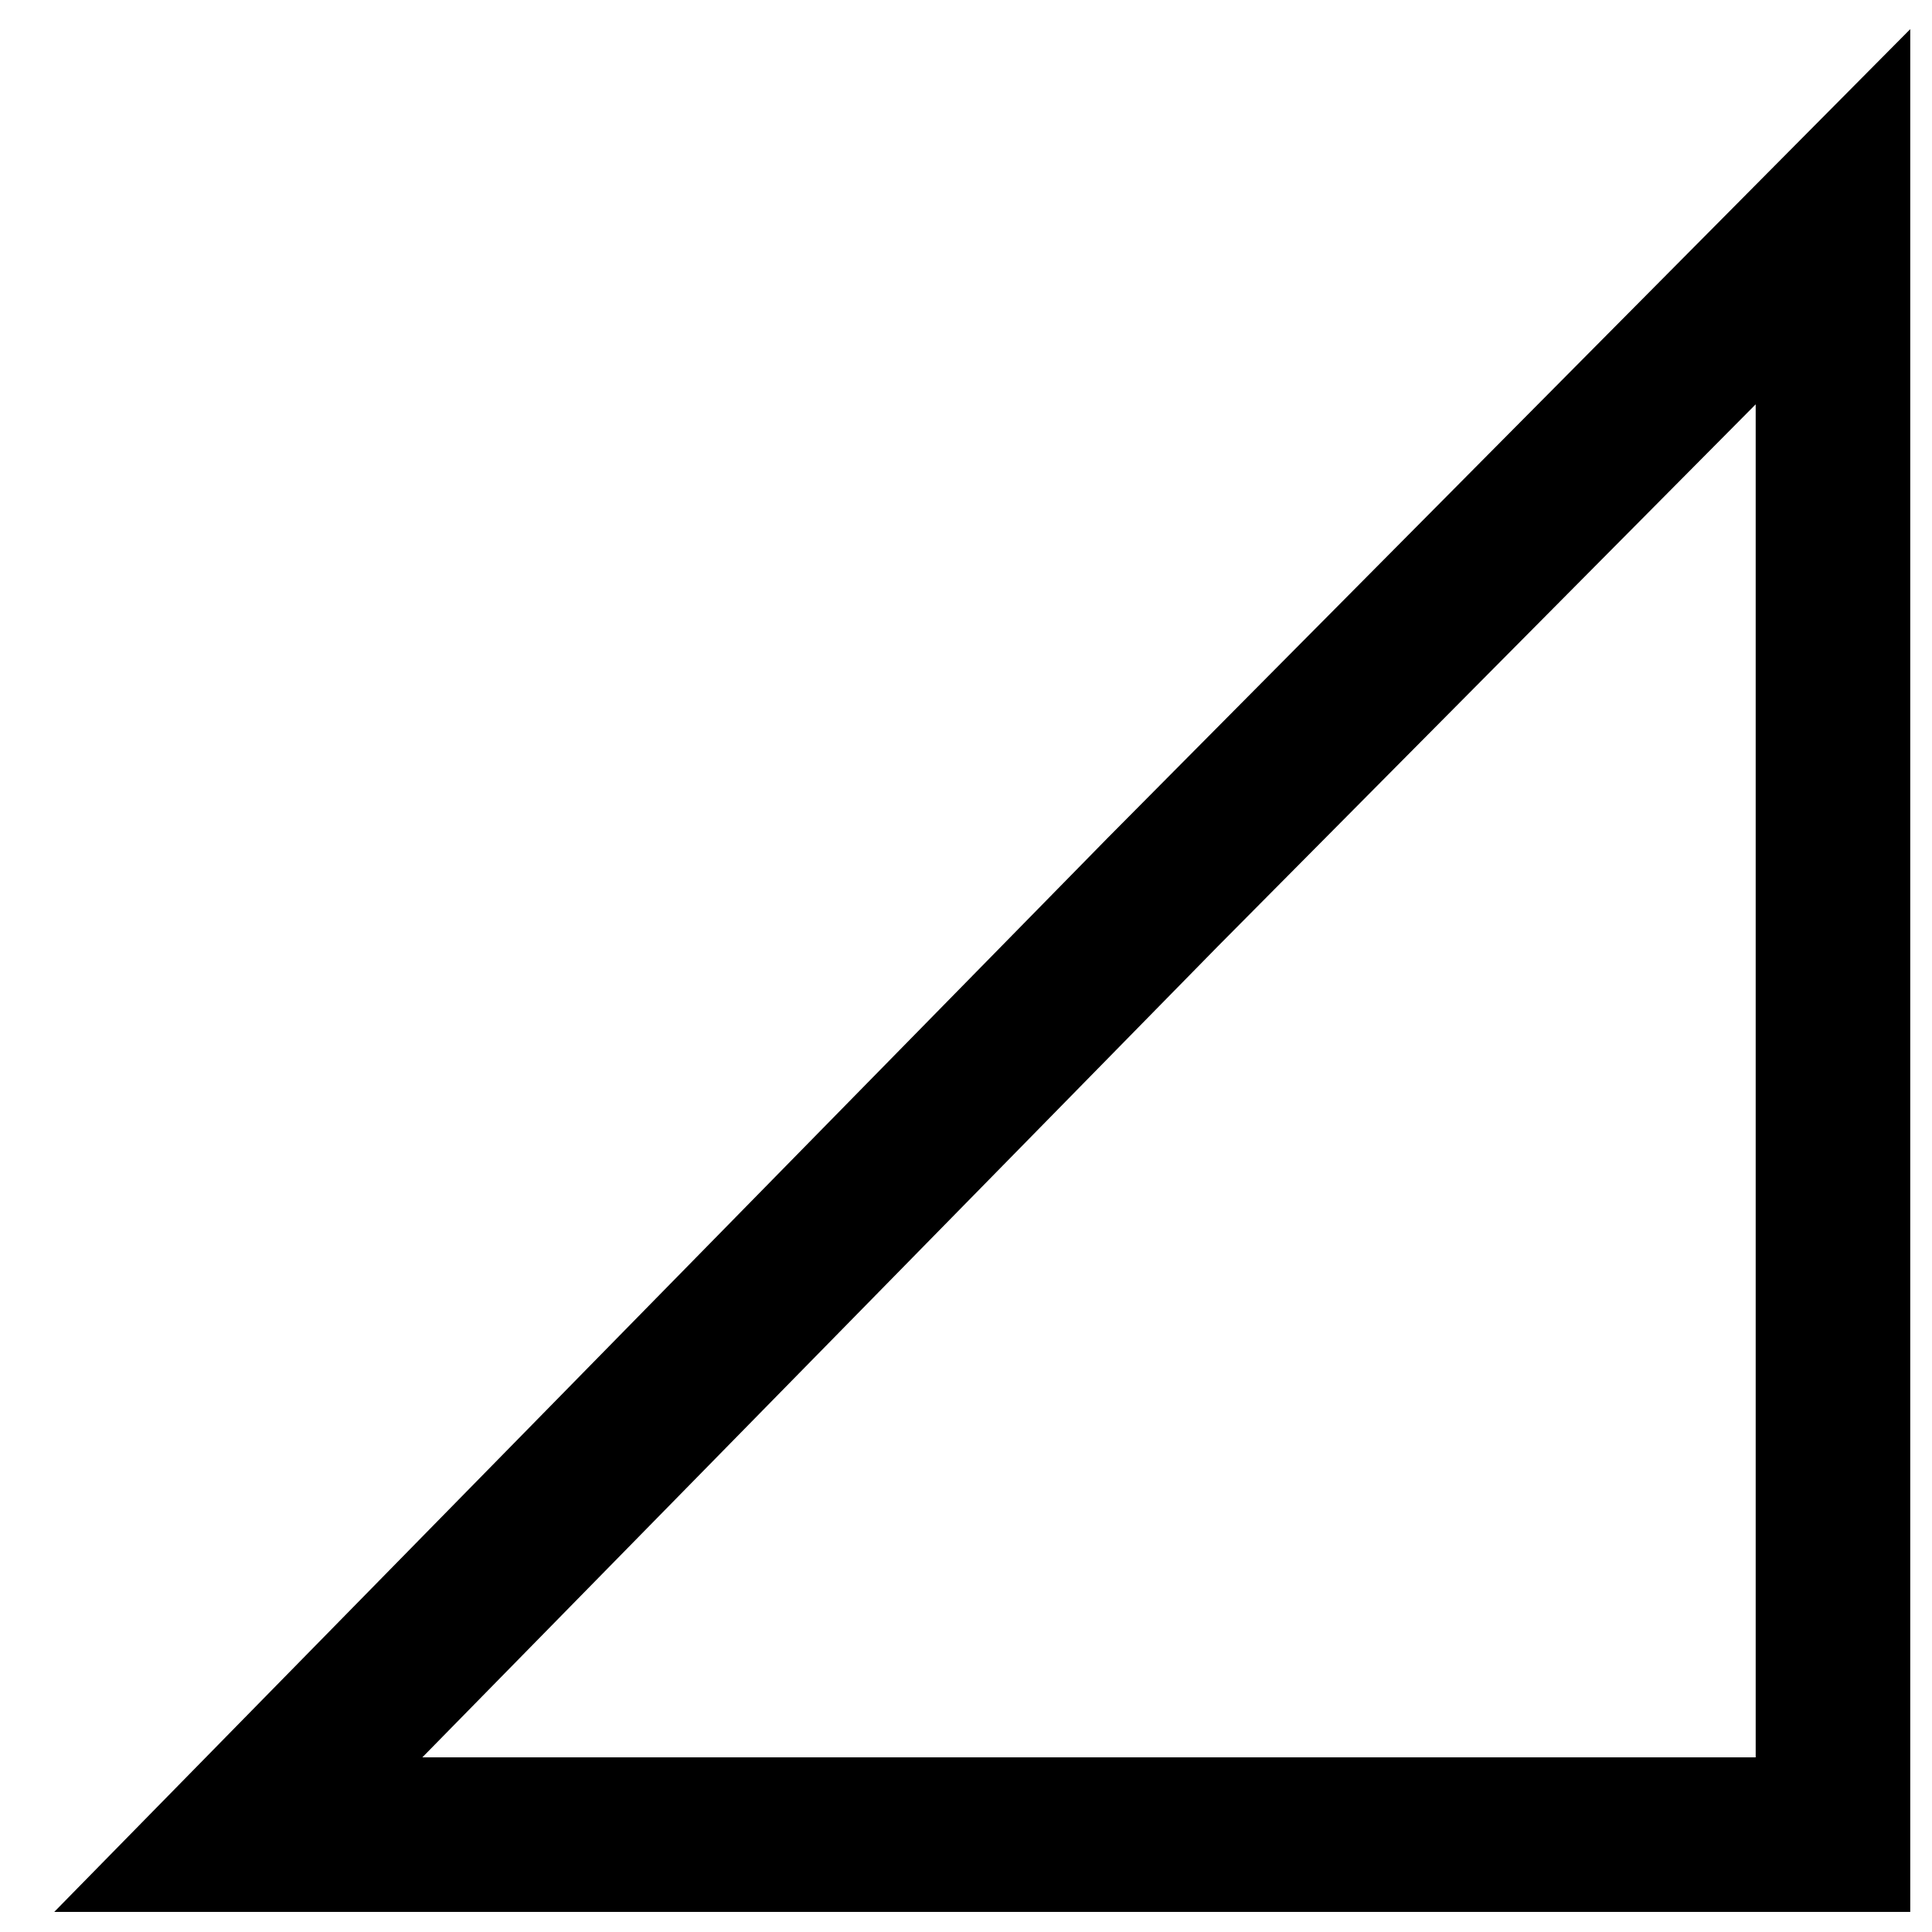<?xml version="1.0" encoding="utf-8"?>
<!-- Generator: Adobe Illustrator 16.0.0, SVG Export Plug-In . SVG Version: 6.00 Build 0)  -->
<svg version="1.2" baseProfile="tiny" id="Layer_2_copy"
	 xmlns="http://www.w3.org/2000/svg" xmlns:xlink="http://www.w3.org/1999/xlink" x="0px" y="0px" width="50px" height="50px"
	 viewBox="0 0 50 50" xml:space="preserve">
<polygon fill="none" stroke="#000000" stroke-width="4" stroke-miterlimit="10" points="6.167,47.48 47.437,47.48 47.437,5.609 
	30.096,23.084 "/>
</svg>
